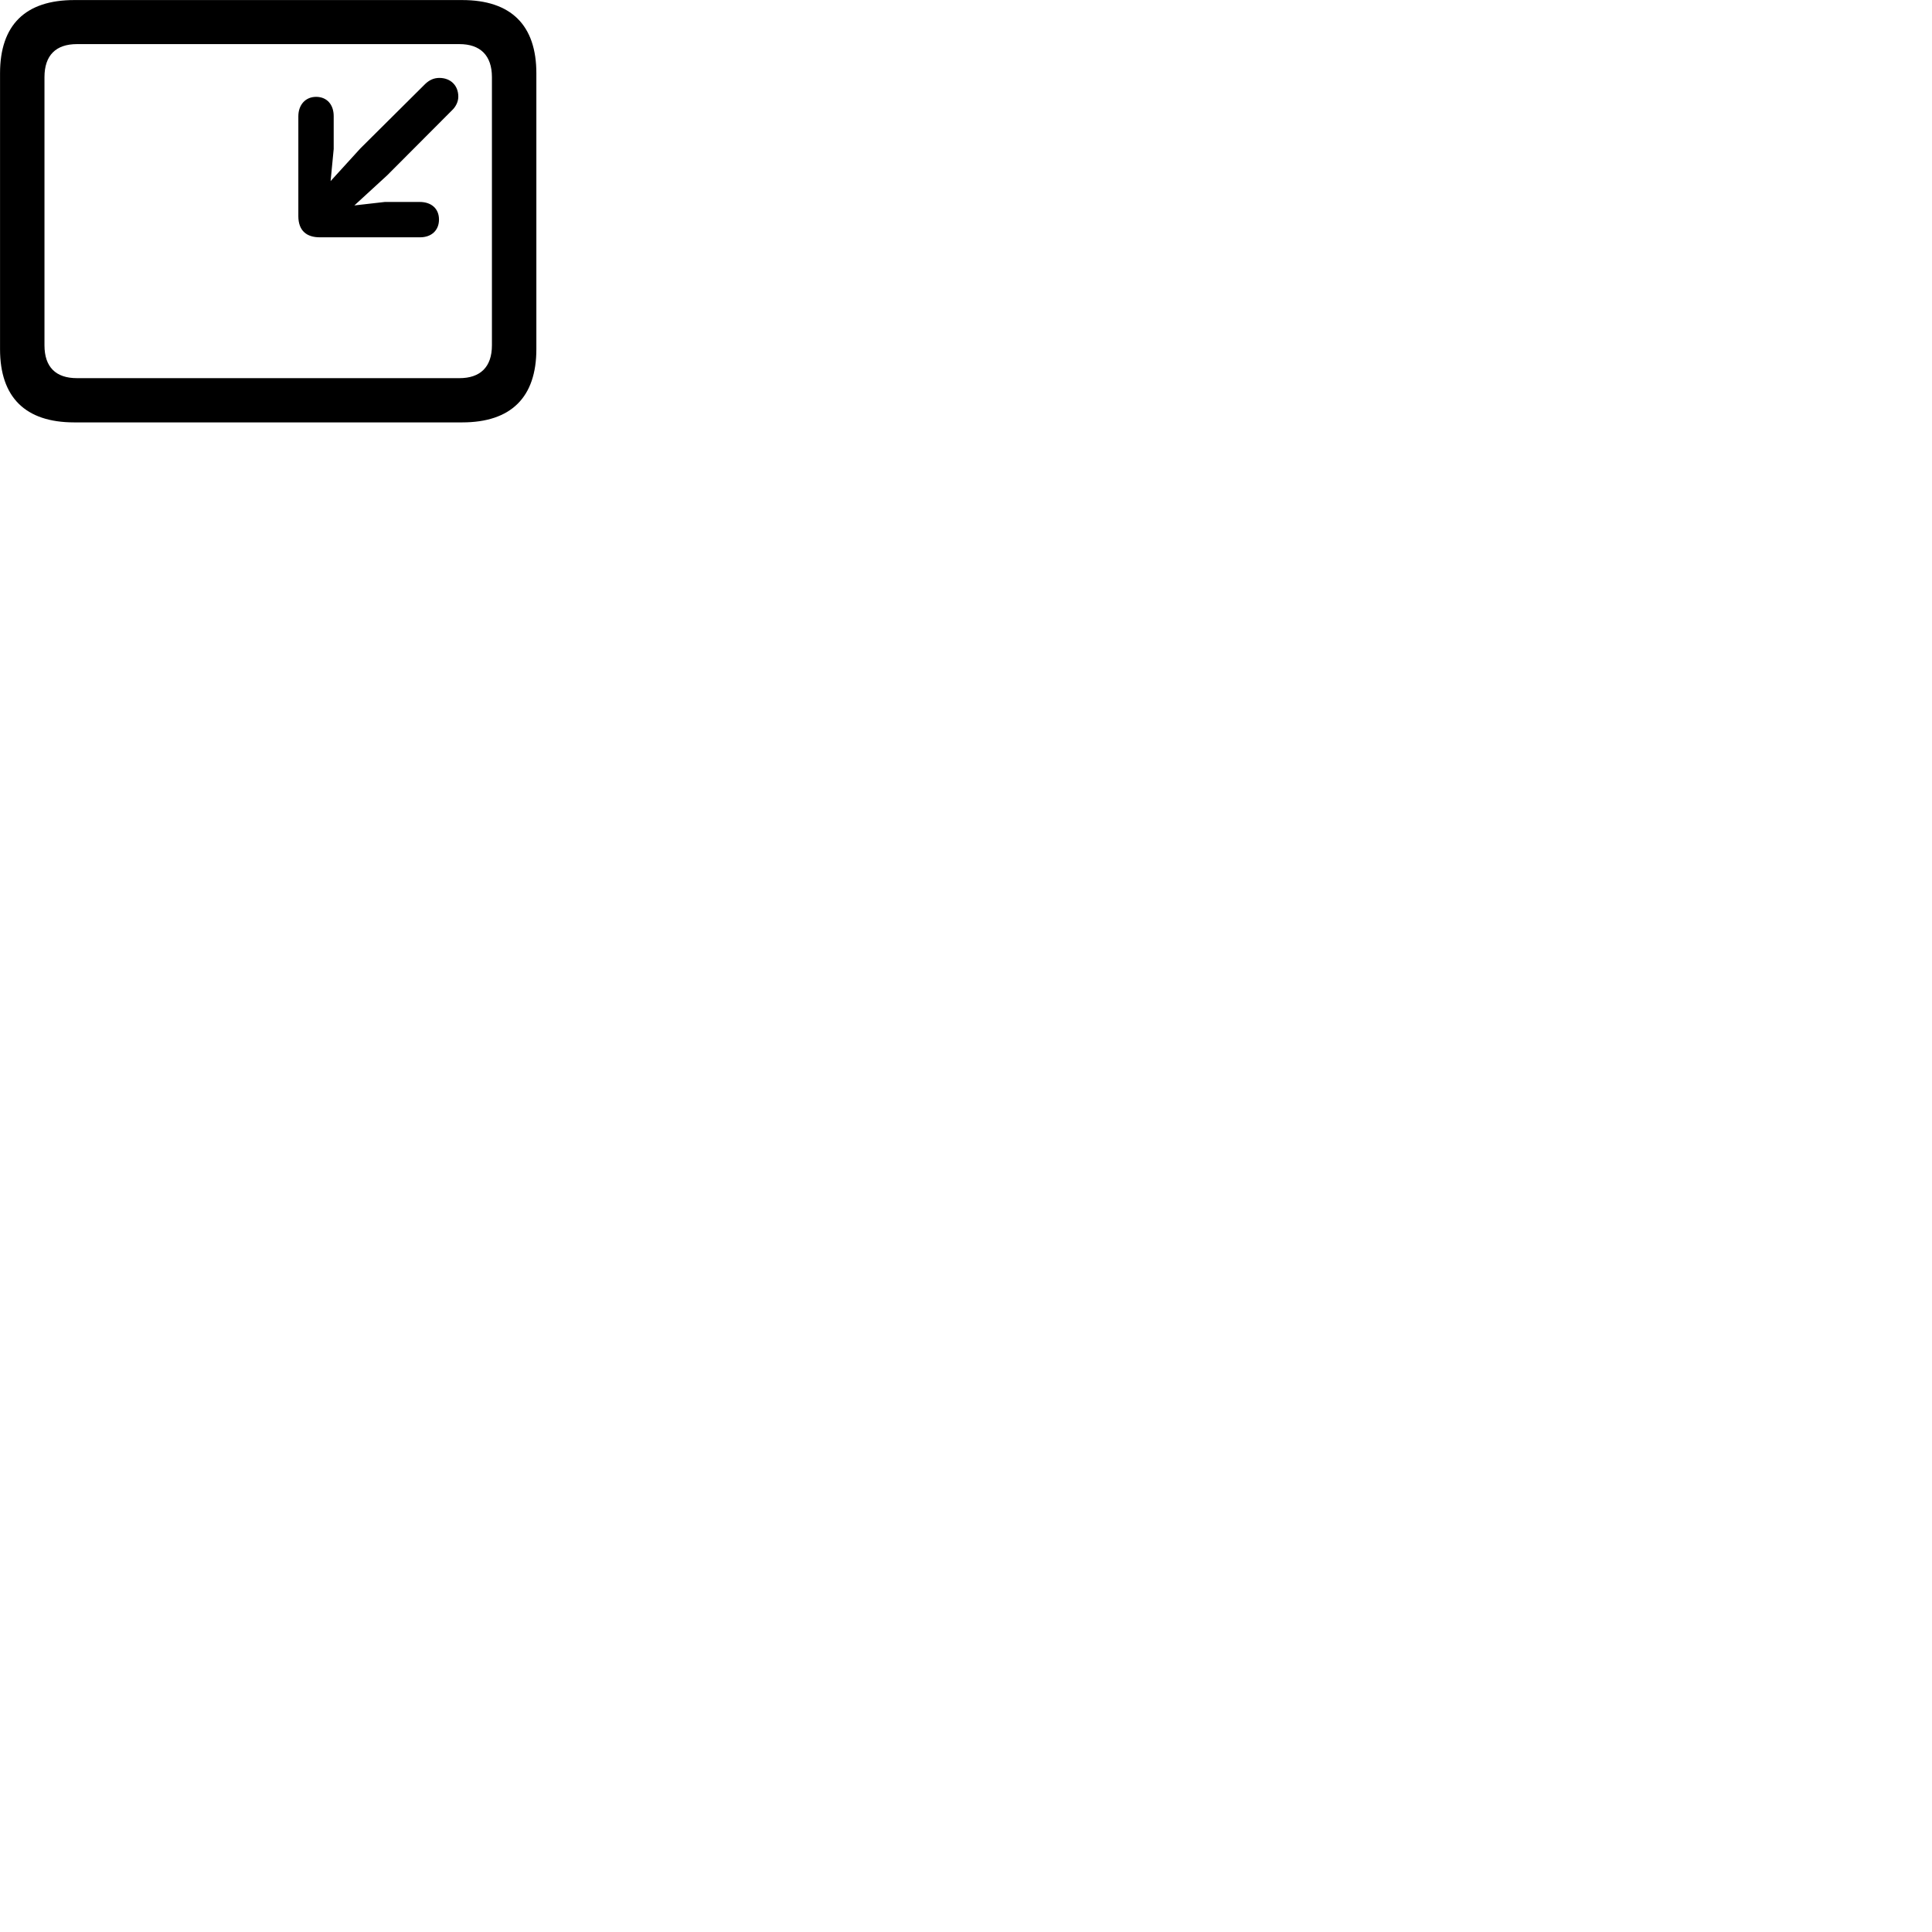 
        <svg xmlns="http://www.w3.org/2000/svg" viewBox="0 0 100 100">
            <path d="M3.842 21.863H23.922C26.452 21.863 27.762 20.563 27.762 18.073V3.793C27.762 1.303 26.452 0.003 23.922 0.003H3.842C1.312 0.003 0.002 1.293 0.002 3.793V18.073C0.002 20.563 1.312 21.863 3.842 21.863ZM3.982 19.573C2.892 19.573 2.302 19.003 2.302 17.873V3.993C2.302 2.863 2.892 2.283 3.982 2.283H23.782C24.852 2.283 25.462 2.863 25.462 3.993V17.873C25.462 19.003 24.852 19.573 23.782 19.573ZM16.362 5.013C15.812 5.013 15.442 5.423 15.442 6.023V11.183C15.442 11.943 15.872 12.283 16.552 12.283H21.742C22.332 12.283 22.722 11.923 22.722 11.363C22.722 10.803 22.332 10.453 21.722 10.453H19.922L18.342 10.633L20.042 9.073L23.402 5.703C23.592 5.523 23.722 5.263 23.722 5.003C23.722 4.423 23.322 4.033 22.742 4.033C22.442 4.033 22.212 4.153 22.012 4.343L18.652 7.683L17.112 9.373L17.272 7.713V6.013C17.272 5.403 16.912 5.013 16.362 5.013Z" />
        </svg>
    